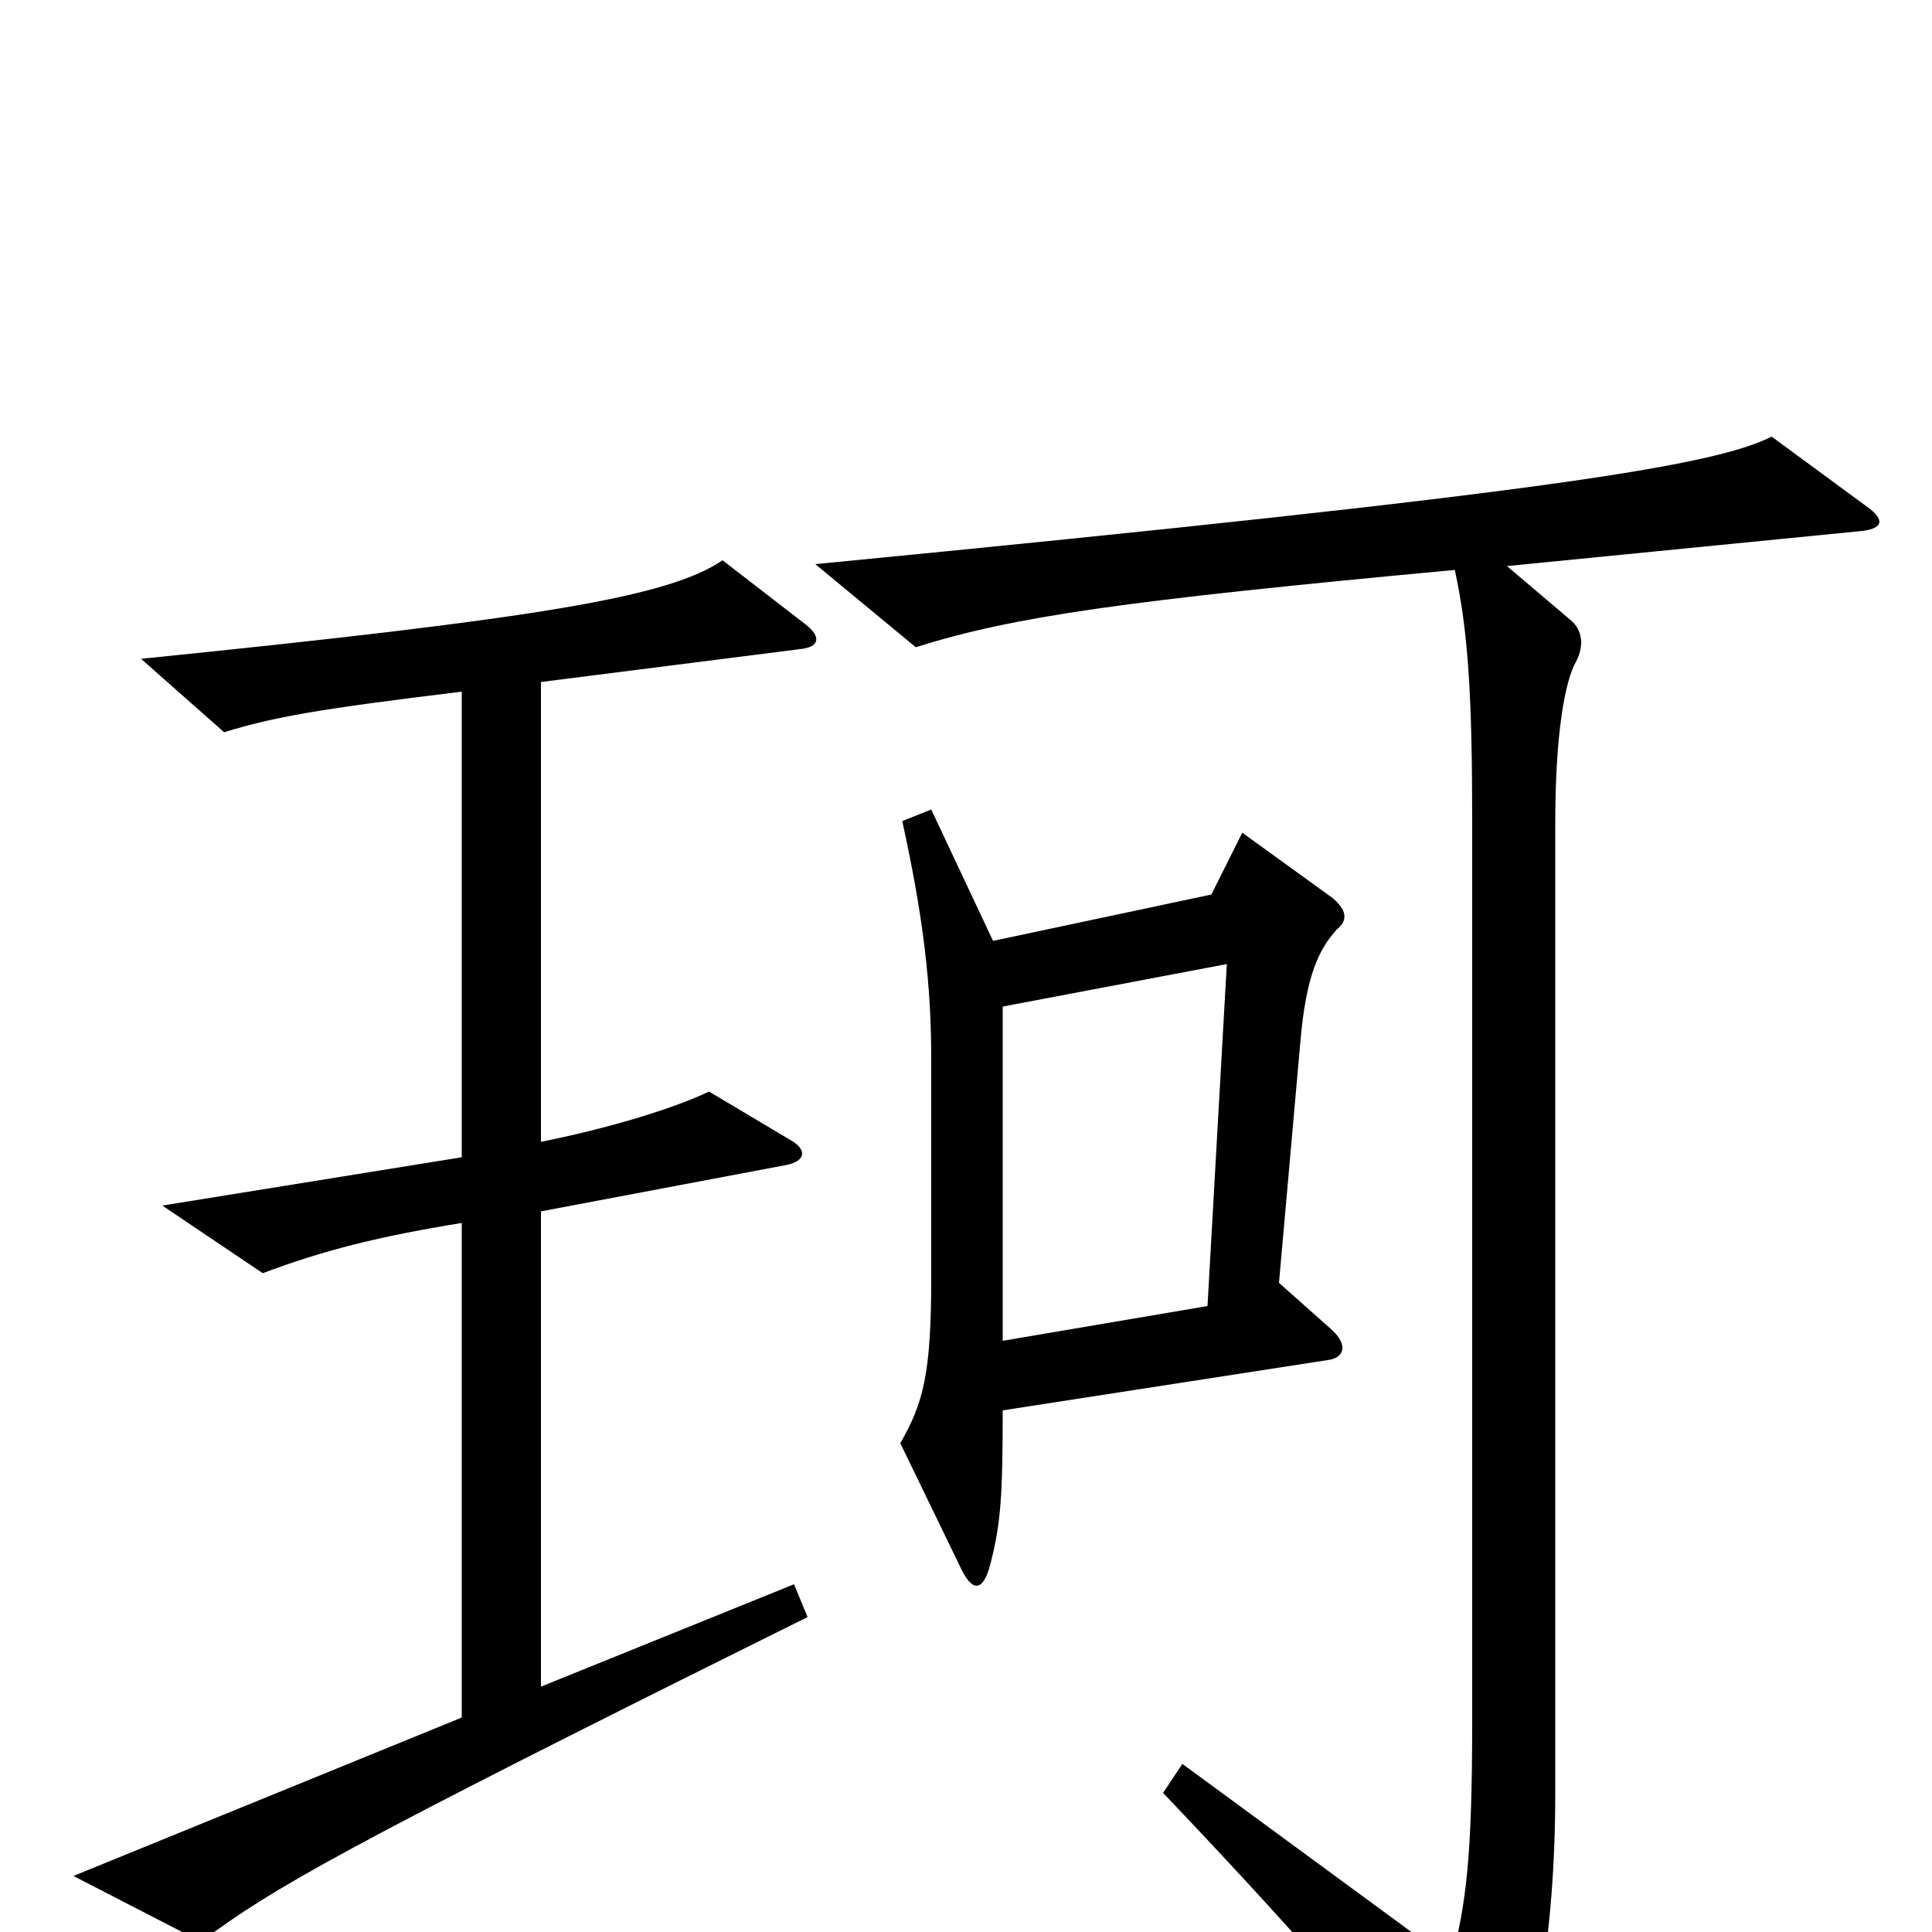 <svg xmlns="http://www.w3.org/2000/svg" viewBox="0 -1000 1000 1000">
	<path fill="#000000" d="M692 -519C697 -523 698 -528 690 -535L643 -569L627 -537L514 -513L482 -581L467 -575C478 -525 482 -490 482 -452V-339C482 -289 478 -274 466 -253L497 -189C503 -176 509 -175 513 -192C518 -212 519 -226 519 -270L687 -296C696 -297 698 -304 689 -312L662 -336L673 -460C676 -496 683 -509 692 -519ZM418 -163L411 -180L280 -127V-373L407 -397C417 -399 418 -405 409 -410L367 -435C348 -426 315 -416 280 -409V-647L414 -664C424 -665 425 -670 418 -676L374 -710C346 -691 280 -680 73 -659L116 -621C142 -629 165 -633 239 -642V-401L84 -376L136 -341C168 -353 196 -360 239 -367V-111L38 -29L104 5C142 -23 172 -41 418 -163ZM966 -738L917 -774C887 -759 803 -745 422 -708L474 -665C525 -681 581 -689 753 -705C760 -673 762 -639 762 -575V-109C762 -40 759 -14 751 15L612 -87L602 -72C663 -8 710 45 759 106C767 115 772 115 777 102C794 60 805 3 805 -72V-574C805 -620 810 -648 816 -658C820 -666 819 -674 813 -679L780 -707L962 -725C975 -726 976 -731 966 -738ZM635 -501L625 -324L519 -306V-479Z"/>
</svg>